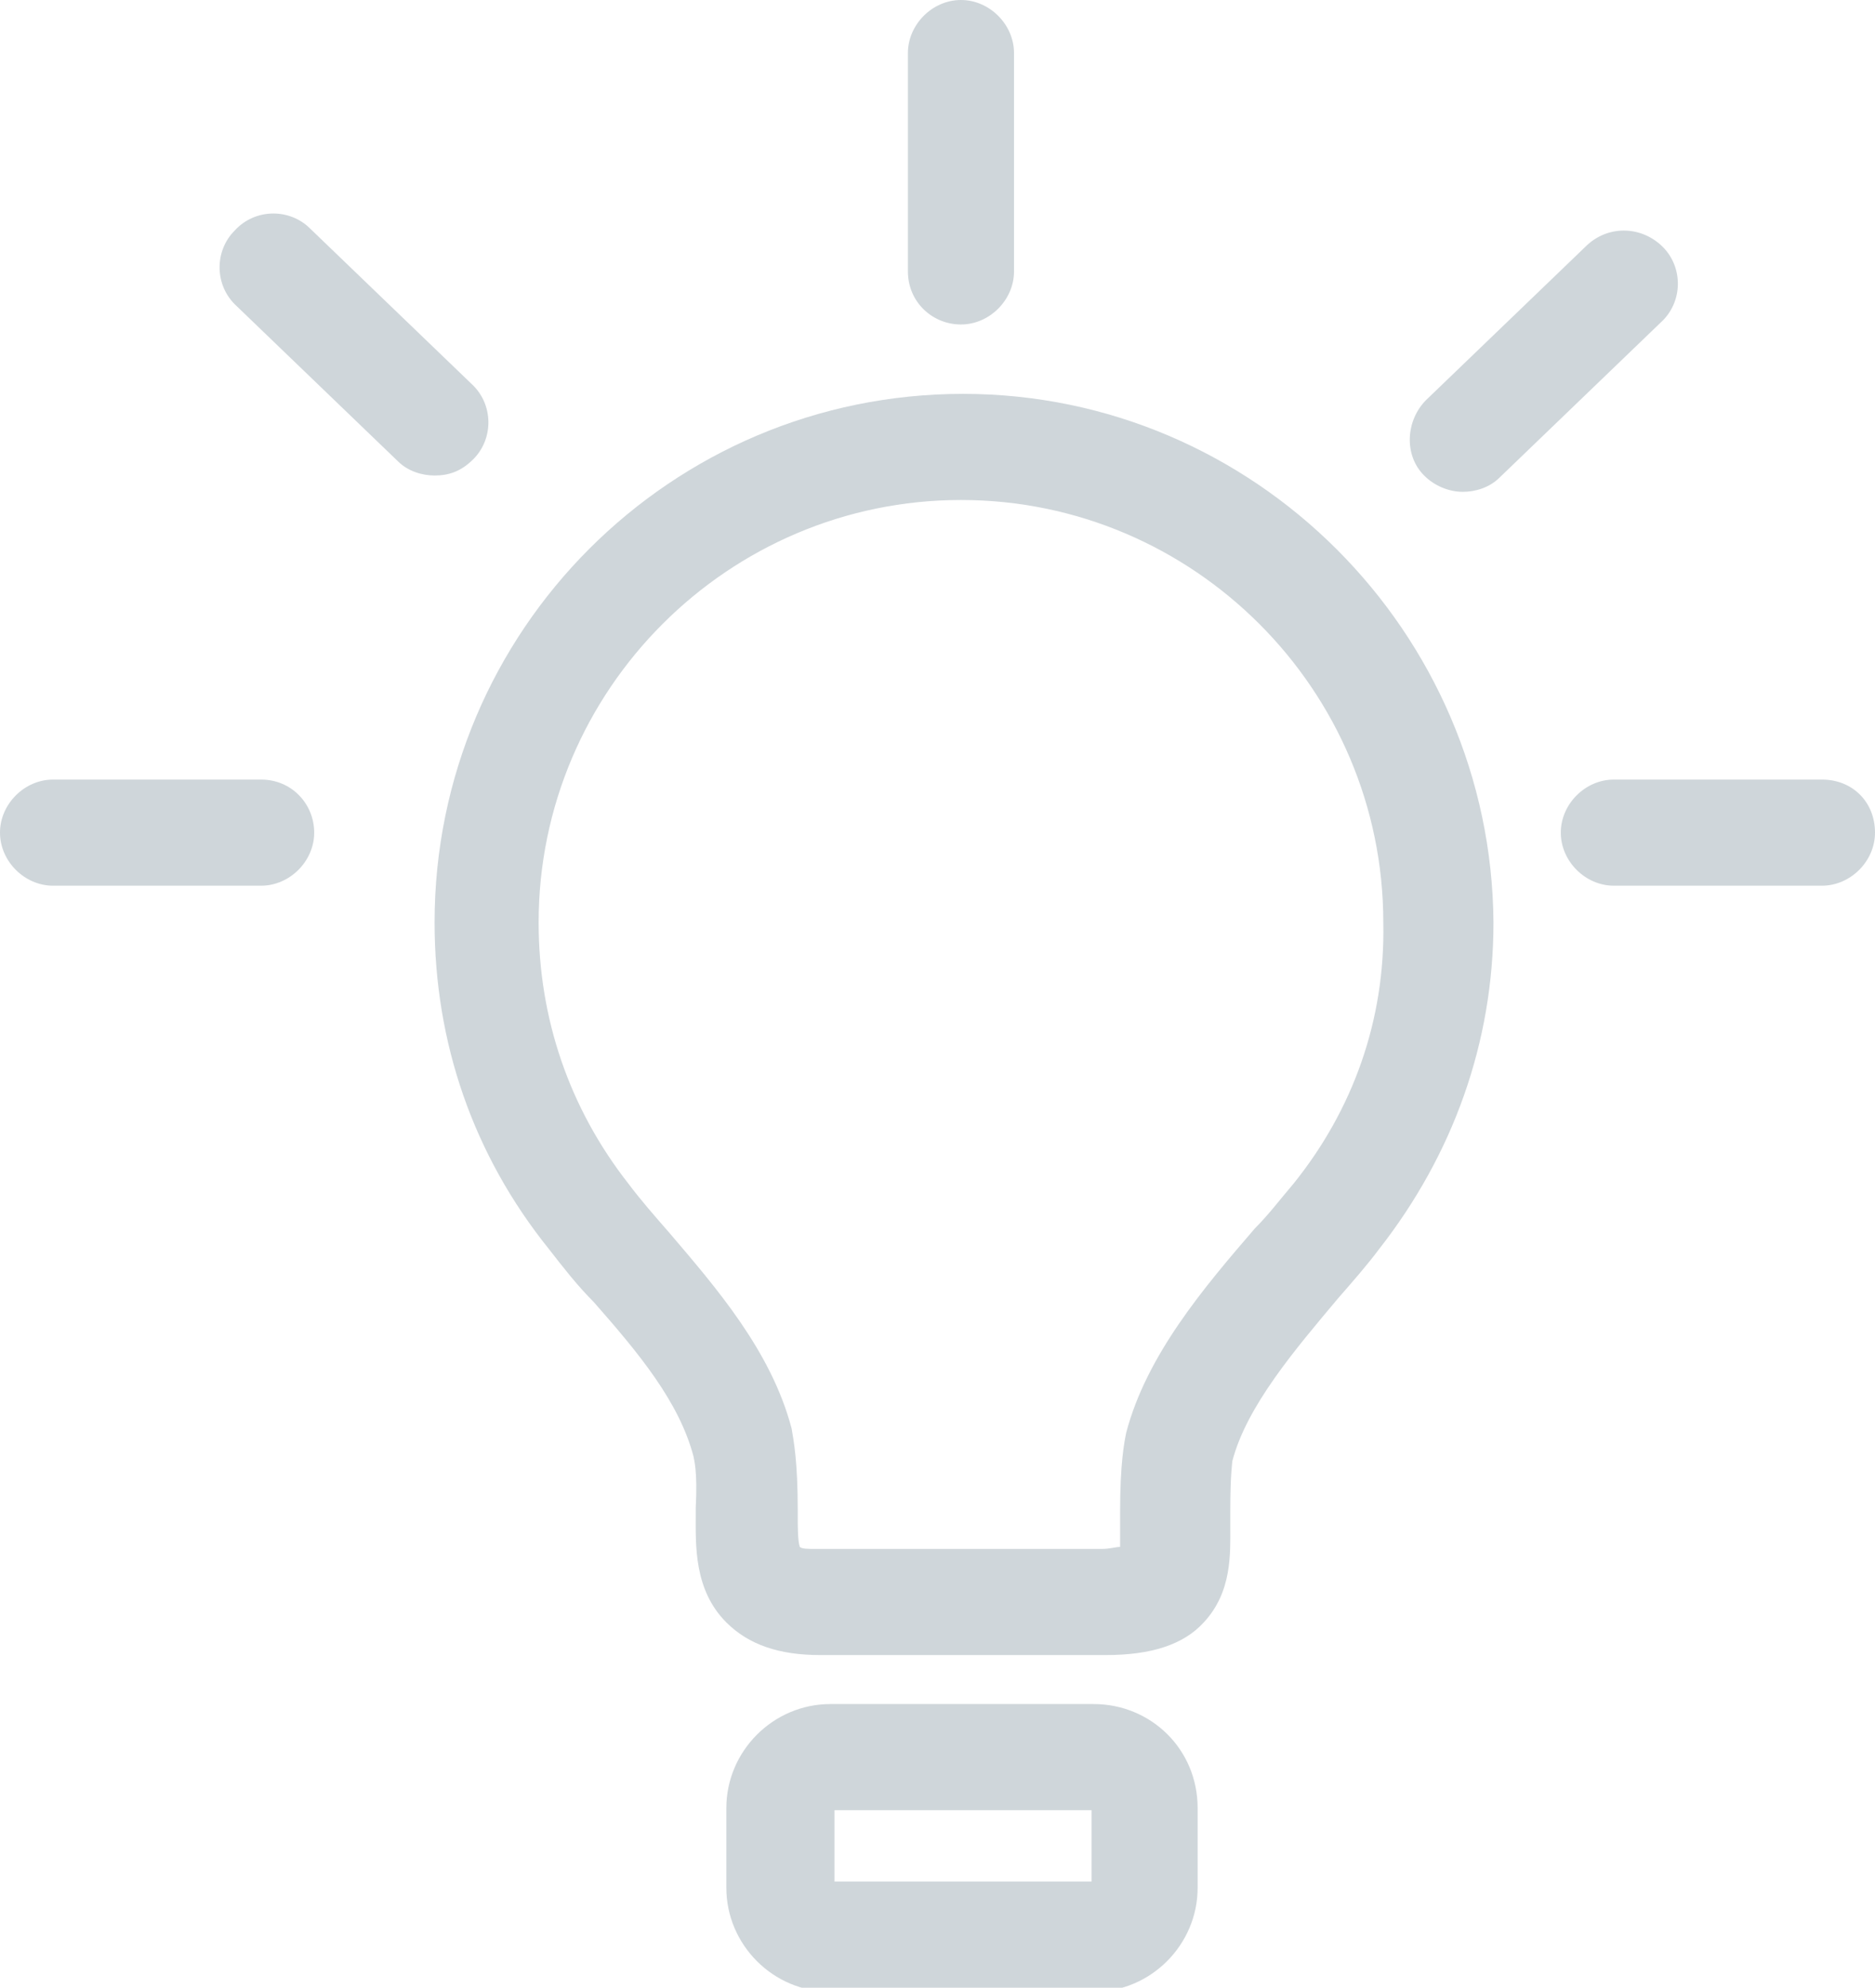 <?xml version="1.0" encoding="utf-8"?> <!-- Generator: Adobe Illustrator 18.1.1, SVG Export Plug-In . SVG Version: 6.00 Build 0)  --> <svg version="1.1" id="Слой_1" xmlns="http://www.w3.org/2000/svg" xmlns:xlink="http://www.w3.org/1999/xlink" x="0px" y="0px" viewBox="0 0 91.9 97.4" enable-background="new 0 0 91.9 97.4" xml:space="preserve"> <g> <path fill="#CFD6DA" d="M47.2,19.3c-14.3,0-25.9,11.6-25.9,25.9c0,5.9,1.9,11.4,5.6,16c0.7,0.9,1.4,1.8,2.2,2.6 c2.2,2.5,4.2,4.9,4.9,7.6c0,0.1,0.2,0.6,0.1,2.5l0,0.3c0,1.5-0.1,3.7,1.5,5.3c1.1,1.1,2.6,1.6,4.6,1.6h14c2.2,0,3.8-0.5,4.8-1.6 c1.4-1.5,1.3-3.4,1.3-4.7c0-0.2,0-0.5,0-0.7c0-1.9,0.1-2.4,0.1-2.5c0.7-2.7,3.1-5.5,5.2-8c0.7-0.8,1.4-1.6,2-2.4 c3.6-4.6,5.6-10.1,5.6-16C73.1,31,61.5,19.3,47.2,19.3z M63.4,58c-0.6,0.7-1.2,1.5-1.9,2.2c-2.5,2.9-5.3,6.2-6.3,10 c-0.1,0.5-0.3,1.5-0.3,3.9c0,0.3,0,0.6,0,0.9c0,0.2,0,0.5,0,0.8c-0.2,0-0.5,0.1-0.9,0.1h-14c-0.4,0-0.7,0-0.8-0.1 c-0.1-0.3-0.1-1-0.1-1.5l0-0.3c0-2.4-0.2-3.4-0.3-4c-1-3.8-3.7-6.9-6-9.6c-0.7-0.8-1.4-1.6-2-2.4c-2.9-3.7-4.4-8.1-4.4-12.8 c0-11.4,9.3-20.7,20.7-20.7c11.4,0,20.7,9.3,20.7,20.7C67.9,50,66.3,54.4,63.4,58z"/> <path fill="#CFD6DA" d="M53.6,83.5H40.7c-2.8,0-5.1,2.3-5.1,5.1v3.9c0,2.8,2.3,5.1,5.1,5.1h12.9c2.8,0,5.1-2.3,5.1-5.1v-3.9 C58.7,85.7,56.4,83.5,53.6,83.5z M53.4,92.2H40.9v-3.5h12.6V92.2z"/> <path fill="#CFD6DA" d="M47.1,15.9c1.4,0,2.6-1.2,2.6-2.6V2.6c0-1.4-1.2-2.6-2.6-2.6s-2.6,1.2-2.6,2.6v10.7 C44.5,14.8,45.7,15.9,47.1,15.9z"/> <path fill="#CFD6DA" d="M81.5,12.1c-1-1-2.6-1.1-3.7-0.1l-7.9,7.6c-1,1-1.1,2.7-0.1,3.7c0.5,0.5,1.2,0.8,1.9,0.8 c0.6,0,1.3-0.2,1.8-0.7l7.9-7.6C82.5,14.8,82.5,13.1,81.5,12.1z"/> <path fill="#CFD6DA" d="M89.3,38.2C89.3,38.2,89.3,38.2,89.3,38.2l-10.2,0c-1.4,0-2.6,1.2-2.6,2.6c0,1.4,1.2,2.6,2.6,2.6 c0,0,0,0,0,0l10.2,0c1.4,0,2.6-1.2,2.6-2.6C91.9,39.3,90.8,38.2,89.3,38.2z"/> <path fill="#CFD6DA" d="M23.2,22.5c1-1,1-2.7-0.1-3.7l-7.9-7.6c-1-1-2.7-1-3.7,0.1c-1,1-1,2.7,0.1,3.7l7.9,7.6 c0.5,0.5,1.2,0.7,1.8,0.7C22,23.3,22.6,23.1,23.2,22.5z"/> <path fill="#CFD6DA" d="M12.8,38.2l-10.2,0c0,0,0,0,0,0c-1.4,0-2.6,1.2-2.6,2.6c0,1.4,1.2,2.6,2.6,2.6l10.2,0c0,0,0,0,0,0 c1.4,0,2.6-1.2,2.6-2.6C15.4,39.4,14.3,38.2,12.8,38.2z"/> </g> </svg>